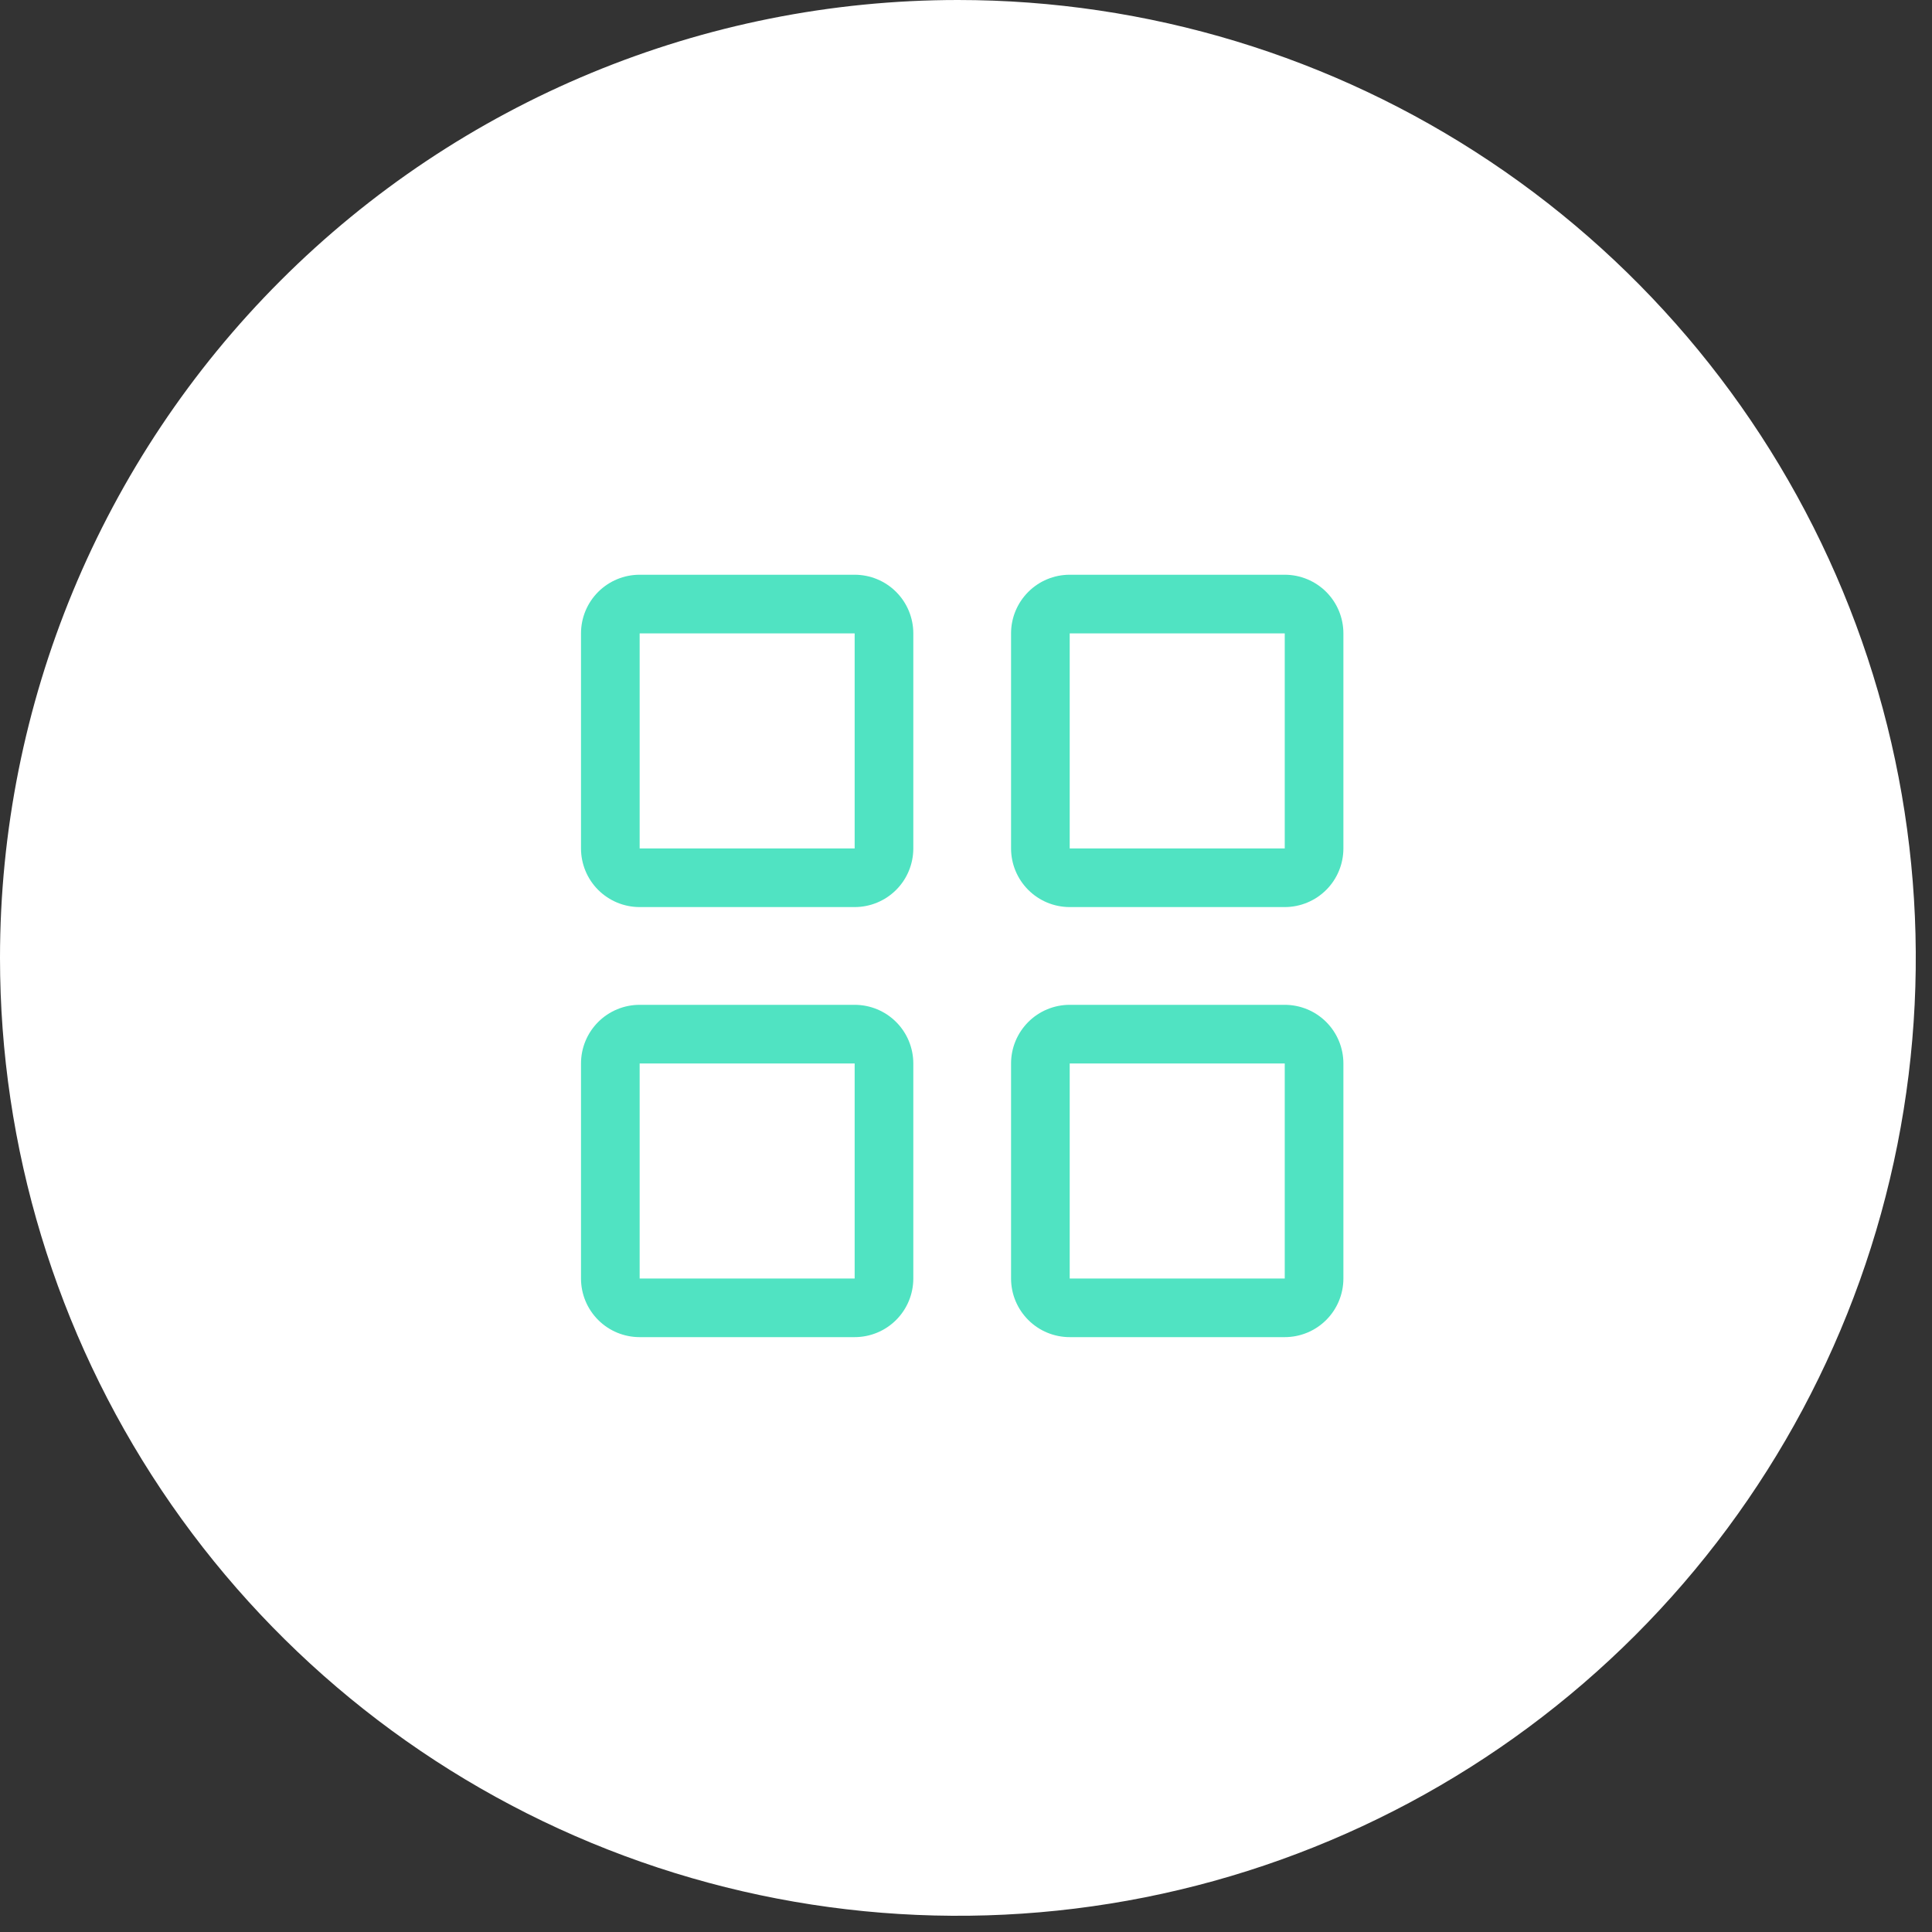 <svg width="62" height="62" viewBox="0 0 62 62" fill="none" xmlns="http://www.w3.org/2000/svg">
<rect x="0" y="0" width="62" height="62" fill="#333333" stroke="none"/>
<g clip-path="url(#clip0_881_619)">
<path d="M30.74 0C36.82 0 42.763 1.803 47.818 5.181C52.873 8.558 56.813 13.359 59.14 18.976C61.467 24.593 62.075 30.774 60.889 36.737C59.703 42.7 56.776 48.177 52.477 52.477C48.177 56.776 42.7 59.703 36.737 60.889C30.774 62.075 24.593 61.467 18.976 59.14C13.359 56.813 8.558 52.873 5.181 47.818C1.803 42.763 0 36.82 0 30.74C0 22.587 3.239 14.768 9.004 9.004C14.768 3.239 22.587 0 30.74 0Z" fill="white"/>
<path d="M27.427 29.109H20.527C20.027 29.109 19.549 28.91 19.196 28.558C18.843 28.205 18.645 27.726 18.645 27.227V20.326C18.645 19.827 18.843 19.348 19.196 18.995C19.549 18.642 20.027 18.444 20.527 18.444H27.427C27.927 18.444 28.405 18.642 28.758 18.995C29.111 19.348 29.309 19.827 29.309 20.326V27.227C29.309 27.726 29.111 28.205 28.758 28.558C28.405 28.91 27.927 29.109 27.427 29.109ZM20.527 20.326V27.227H27.427V20.326H20.527Z" fill="#50E3C2"/>
<path d="M41.229 29.109H34.328C33.829 29.109 33.35 28.91 32.998 28.558C32.645 28.205 32.446 27.726 32.446 27.227V20.326C32.446 19.827 32.645 19.348 32.998 18.995C33.35 18.642 33.829 18.444 34.328 18.444H41.229C41.728 18.444 42.207 18.642 42.56 18.995C42.913 19.348 43.111 19.827 43.111 20.326V27.227C43.111 27.726 42.913 28.205 42.56 28.558C42.207 28.91 41.728 29.109 41.229 29.109ZM34.328 20.326V27.227H41.229V20.326H34.328Z" fill="#50E3C2"/>
<path d="M27.427 42.91H20.527C20.027 42.91 19.549 42.712 19.196 42.359C18.843 42.006 18.645 41.528 18.645 41.029V34.128C18.645 33.629 18.843 33.15 19.196 32.797C19.549 32.444 20.027 32.246 20.527 32.246H27.427C27.927 32.246 28.405 32.444 28.758 32.797C29.111 33.15 29.309 33.629 29.309 34.128V41.029C29.309 41.528 29.111 42.006 28.758 42.359C28.405 42.712 27.927 42.91 27.427 42.91ZM20.527 34.128V41.029H27.427V34.128H20.527Z" fill="#50E3C2"/>
<path d="M41.229 42.91H34.328C33.829 42.91 33.35 42.712 32.998 42.359C32.645 42.006 32.446 41.528 32.446 41.029V34.128C32.446 33.629 32.645 33.15 32.998 32.797C33.35 32.444 33.829 32.246 34.328 32.246H41.229C41.728 32.246 42.207 32.444 42.56 32.797C42.913 33.15 43.111 33.629 43.111 34.128V41.029C43.111 41.528 42.913 42.006 42.56 42.359C42.207 42.712 41.728 42.91 41.229 42.91ZM34.328 34.128V41.029H41.229V34.128H34.328Z" fill="#50E3C2"/>
</g>
<defs>
<clipPath id="clip0_881_619">
<rect width="61.48" height="61.48" fill="white"/>
</clipPath>
</defs>
</svg>
